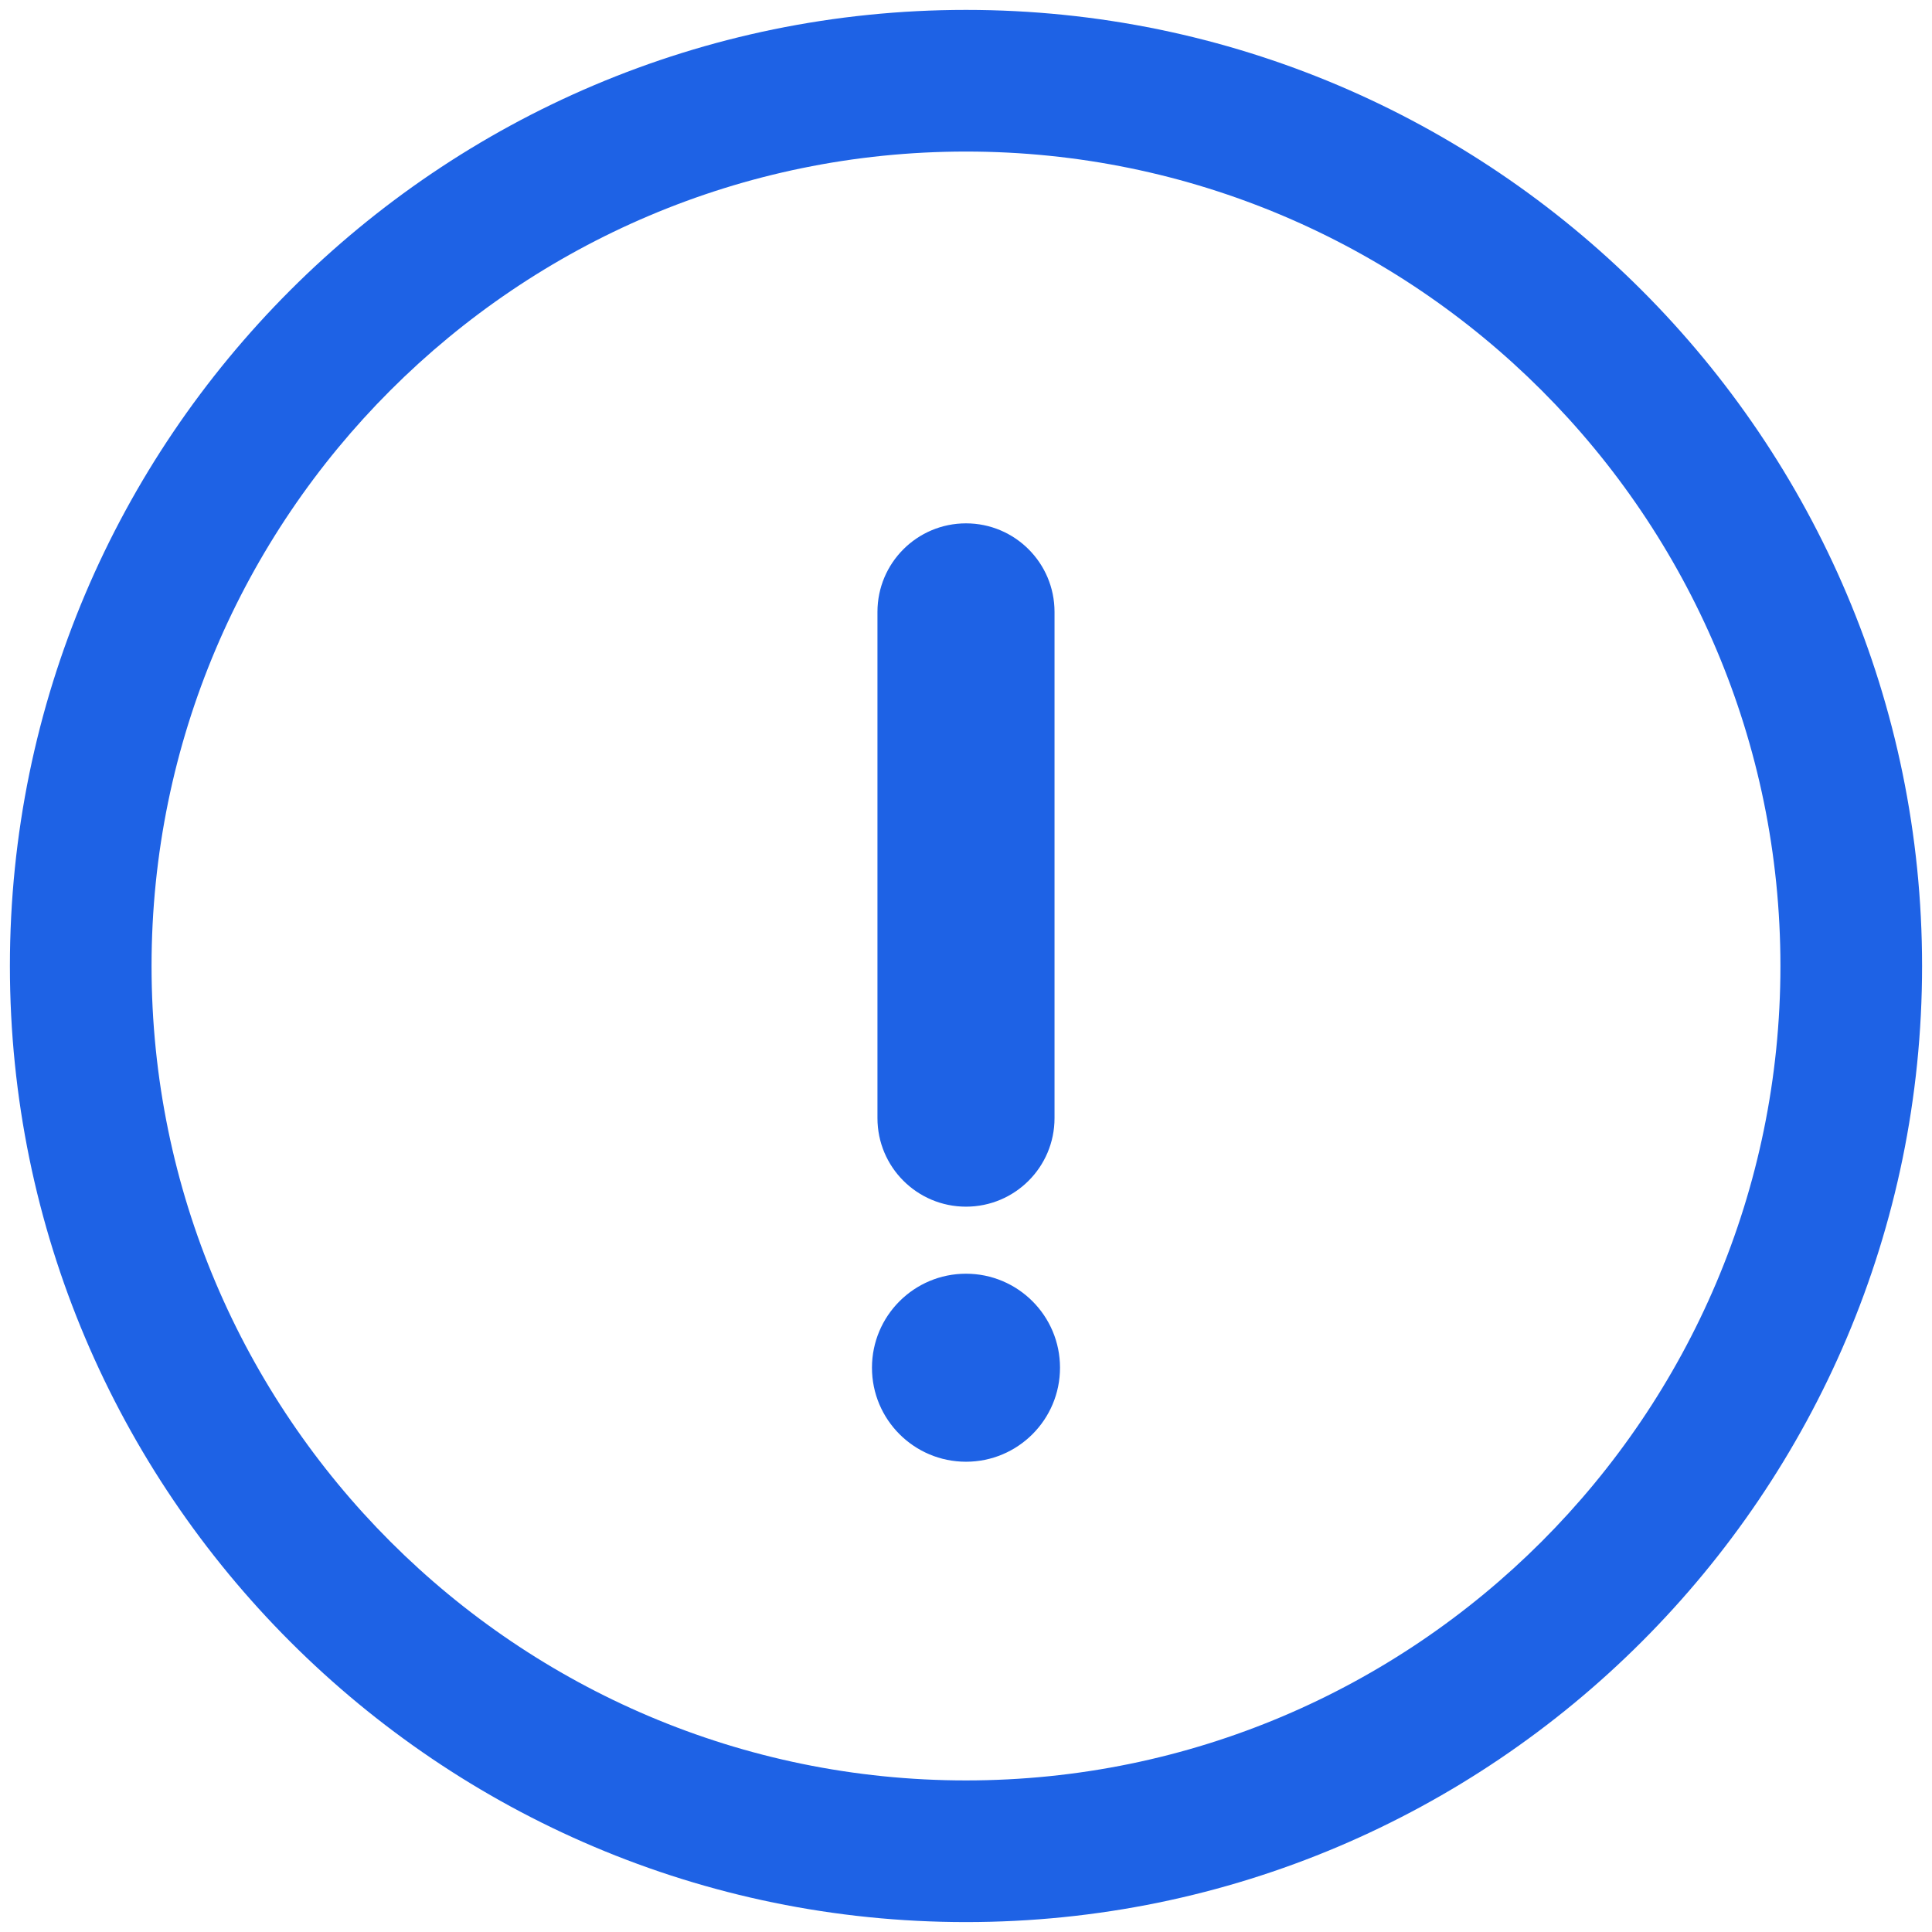<svg width="88" height="88" viewBox="0 0 88 88" fill="none" xmlns="http://www.w3.org/2000/svg">
<path fill-rule="evenodd" clip-rule="evenodd" d="M0.451 44C0.451 19.987 19.987 0.451 44 0.451C68.013 0.451 87.548 19.987 87.548 44C87.548 68.013 68.013 87.548 44 87.548C19.987 87.548 0.451 68.013 0.451 44ZM6.903 44C6.903 64.454 23.545 81.096 44 81.096C64.454 81.096 81.096 64.454 81.096 44C81.096 23.545 64.454 6.903 44 6.903C23.545 6.903 6.903 23.545 6.903 44ZM44 54.962C46.227 54.962 48.032 53.158 48.032 50.93V27.87C48.032 25.643 46.227 23.838 44 23.838C41.772 23.838 39.967 25.643 39.967 27.87V50.93C39.967 53.158 41.772 54.962 44 54.962ZM44 66.58C46.365 66.58 48.282 64.663 48.282 62.298C48.282 59.933 46.365 58.016 44 58.016C41.635 58.016 39.717 59.933 39.717 62.298C39.717 64.663 41.635 66.58 44 66.58Z" fill="#1E62E5"/>
</svg>
